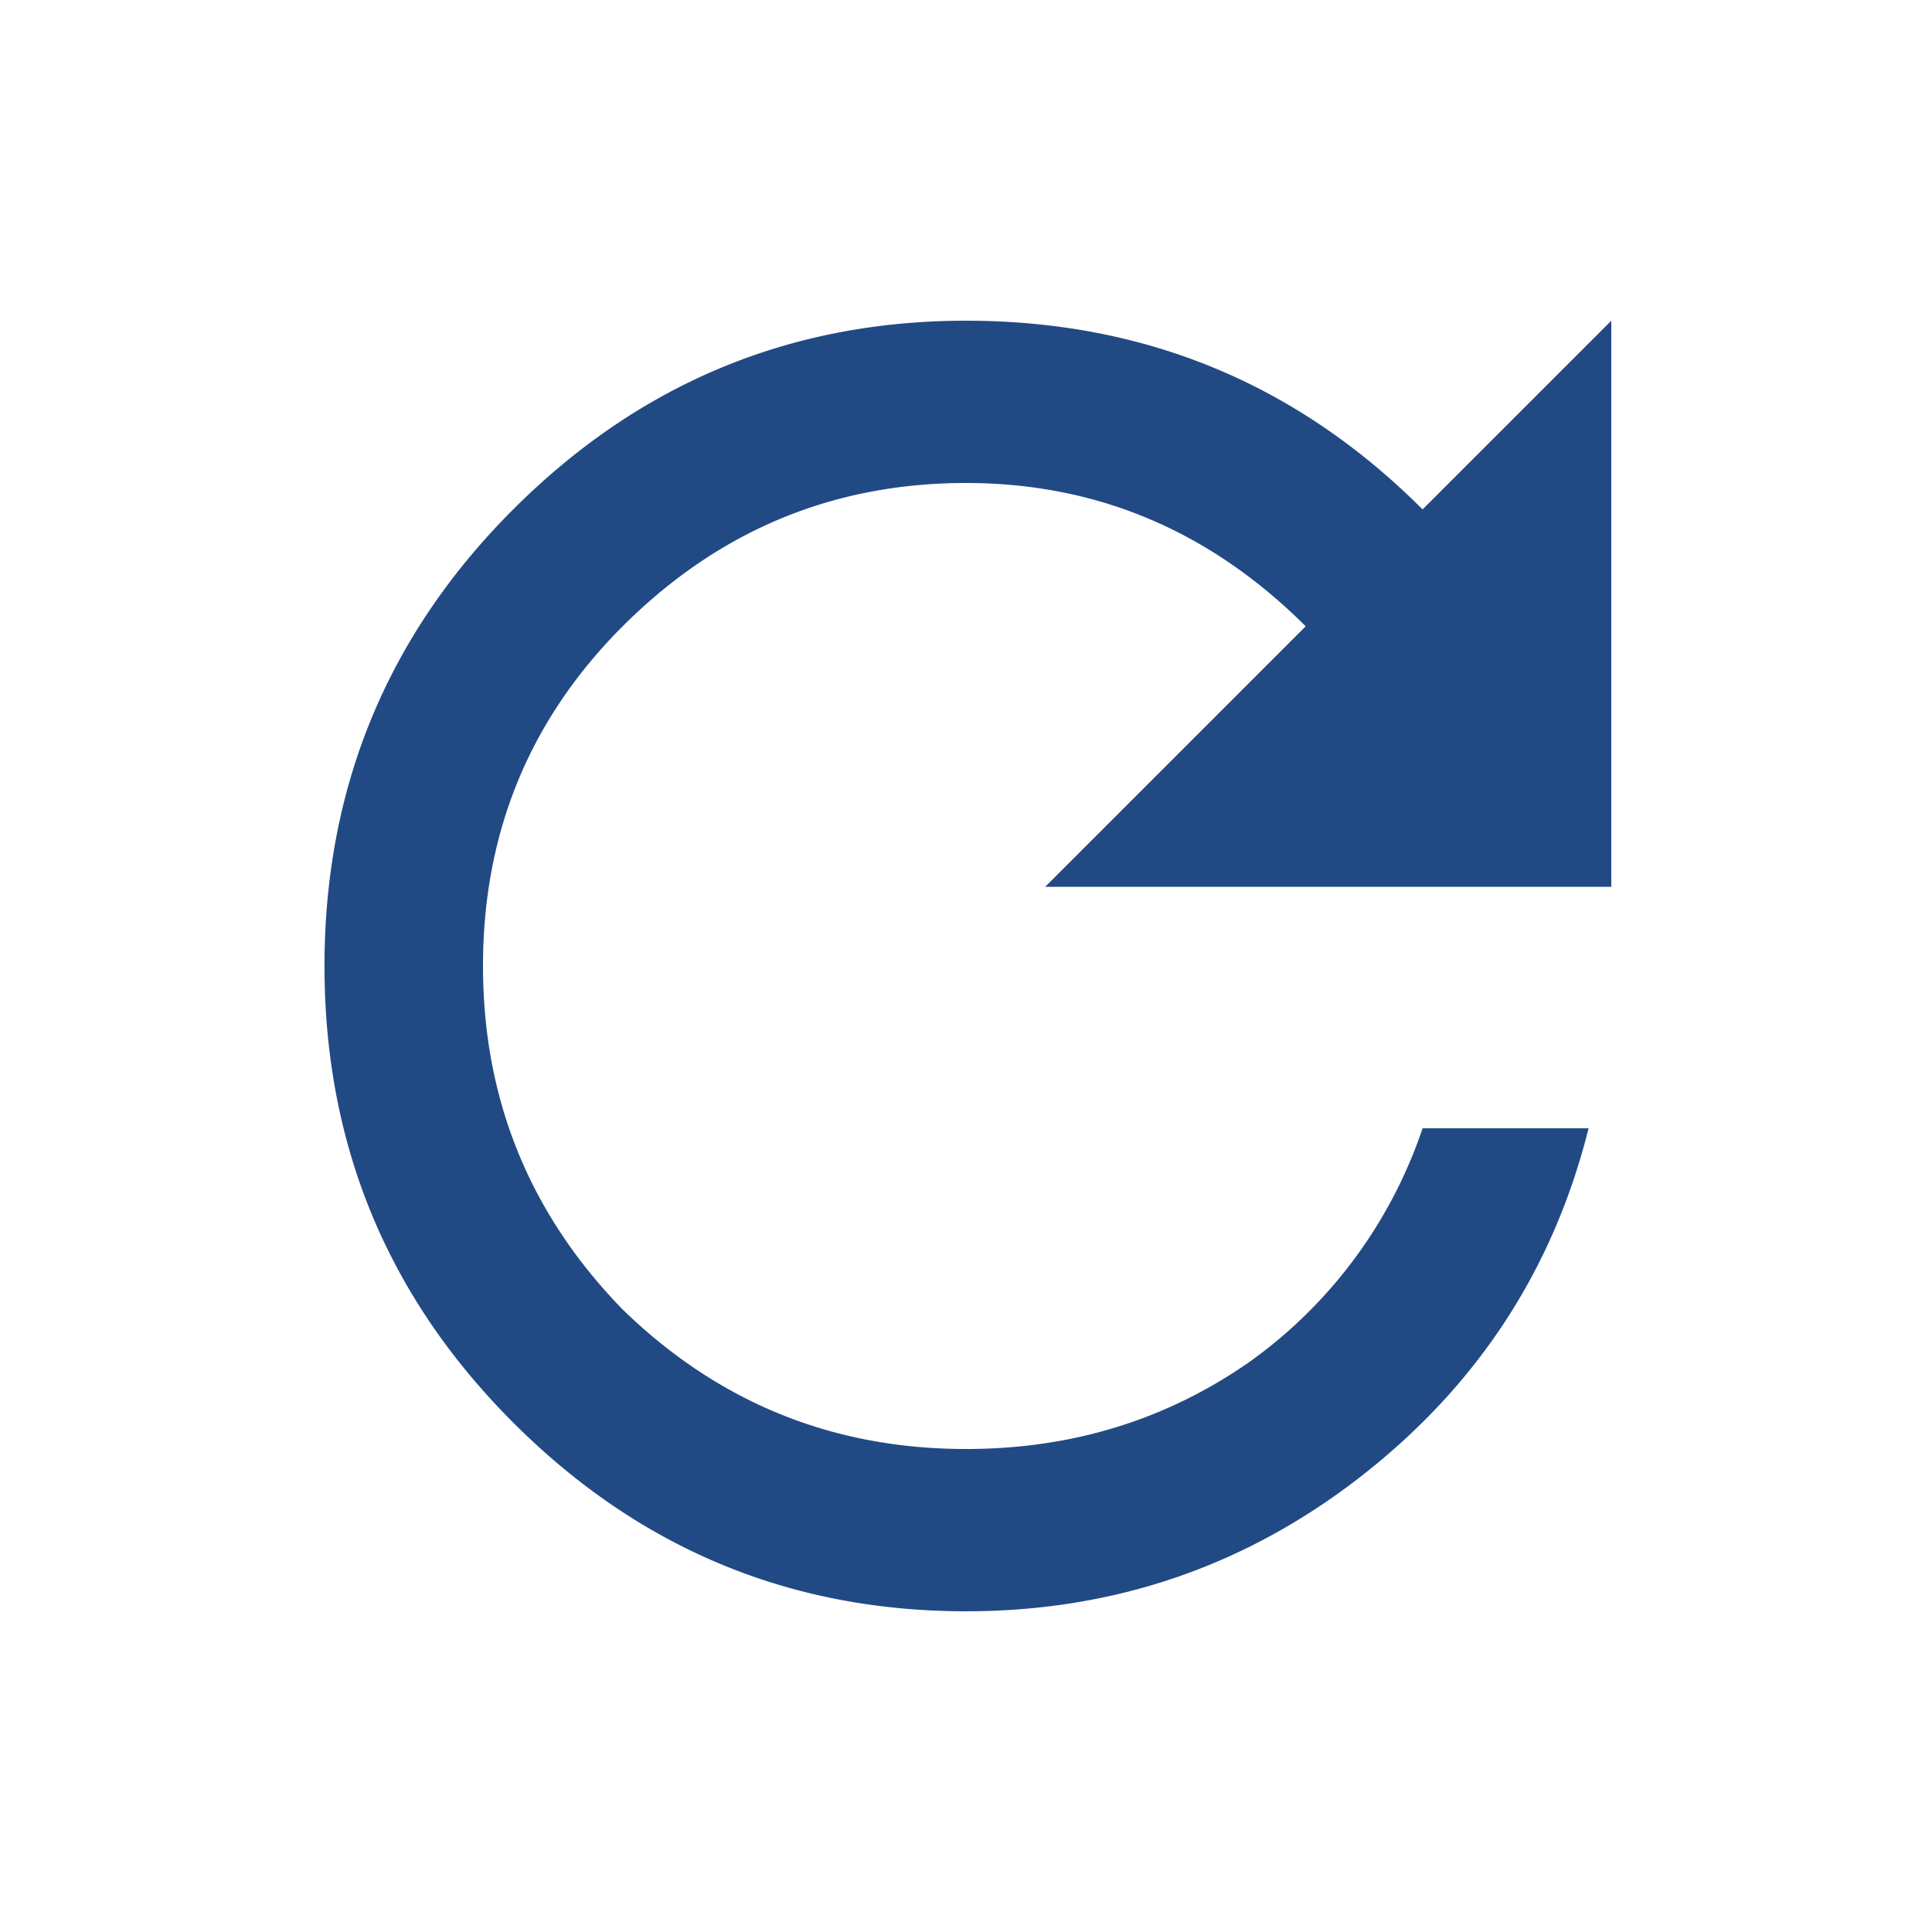 <svg width="24" height="24" viewBox="0 0 24 24" fill="none" xmlns="http://www.w3.org/2000/svg">
    <path d="m17.672 6.328 2.344-2.344v7.032h-7.032L16.22 7.78C15.03 6.594 13.625 6 12 6c-1.656 0-3.078.594-4.266 1.781C6.578 8.938 6 10.344 6 12c0 1.656.578 3.078 1.734 4.266C8.922 17.422 10.344 18 12 18c1.313 0 2.484-.36 3.516-1.078a5.867 5.867 0 0 0 2.156-2.906h2.062c-.437 1.75-1.375 3.187-2.812 4.312-1.438 1.125-3.078 1.688-4.922 1.688-2.188 0-4.063-.782-5.625-2.344C4.812 16.109 4.031 14.219 4.031 12s.782-4.11 2.344-5.672C7.938 4.766 9.813 3.984 12 3.984c2.219 0 4.11.782 5.672 2.344z" fill="#214A85"/>
</svg>
